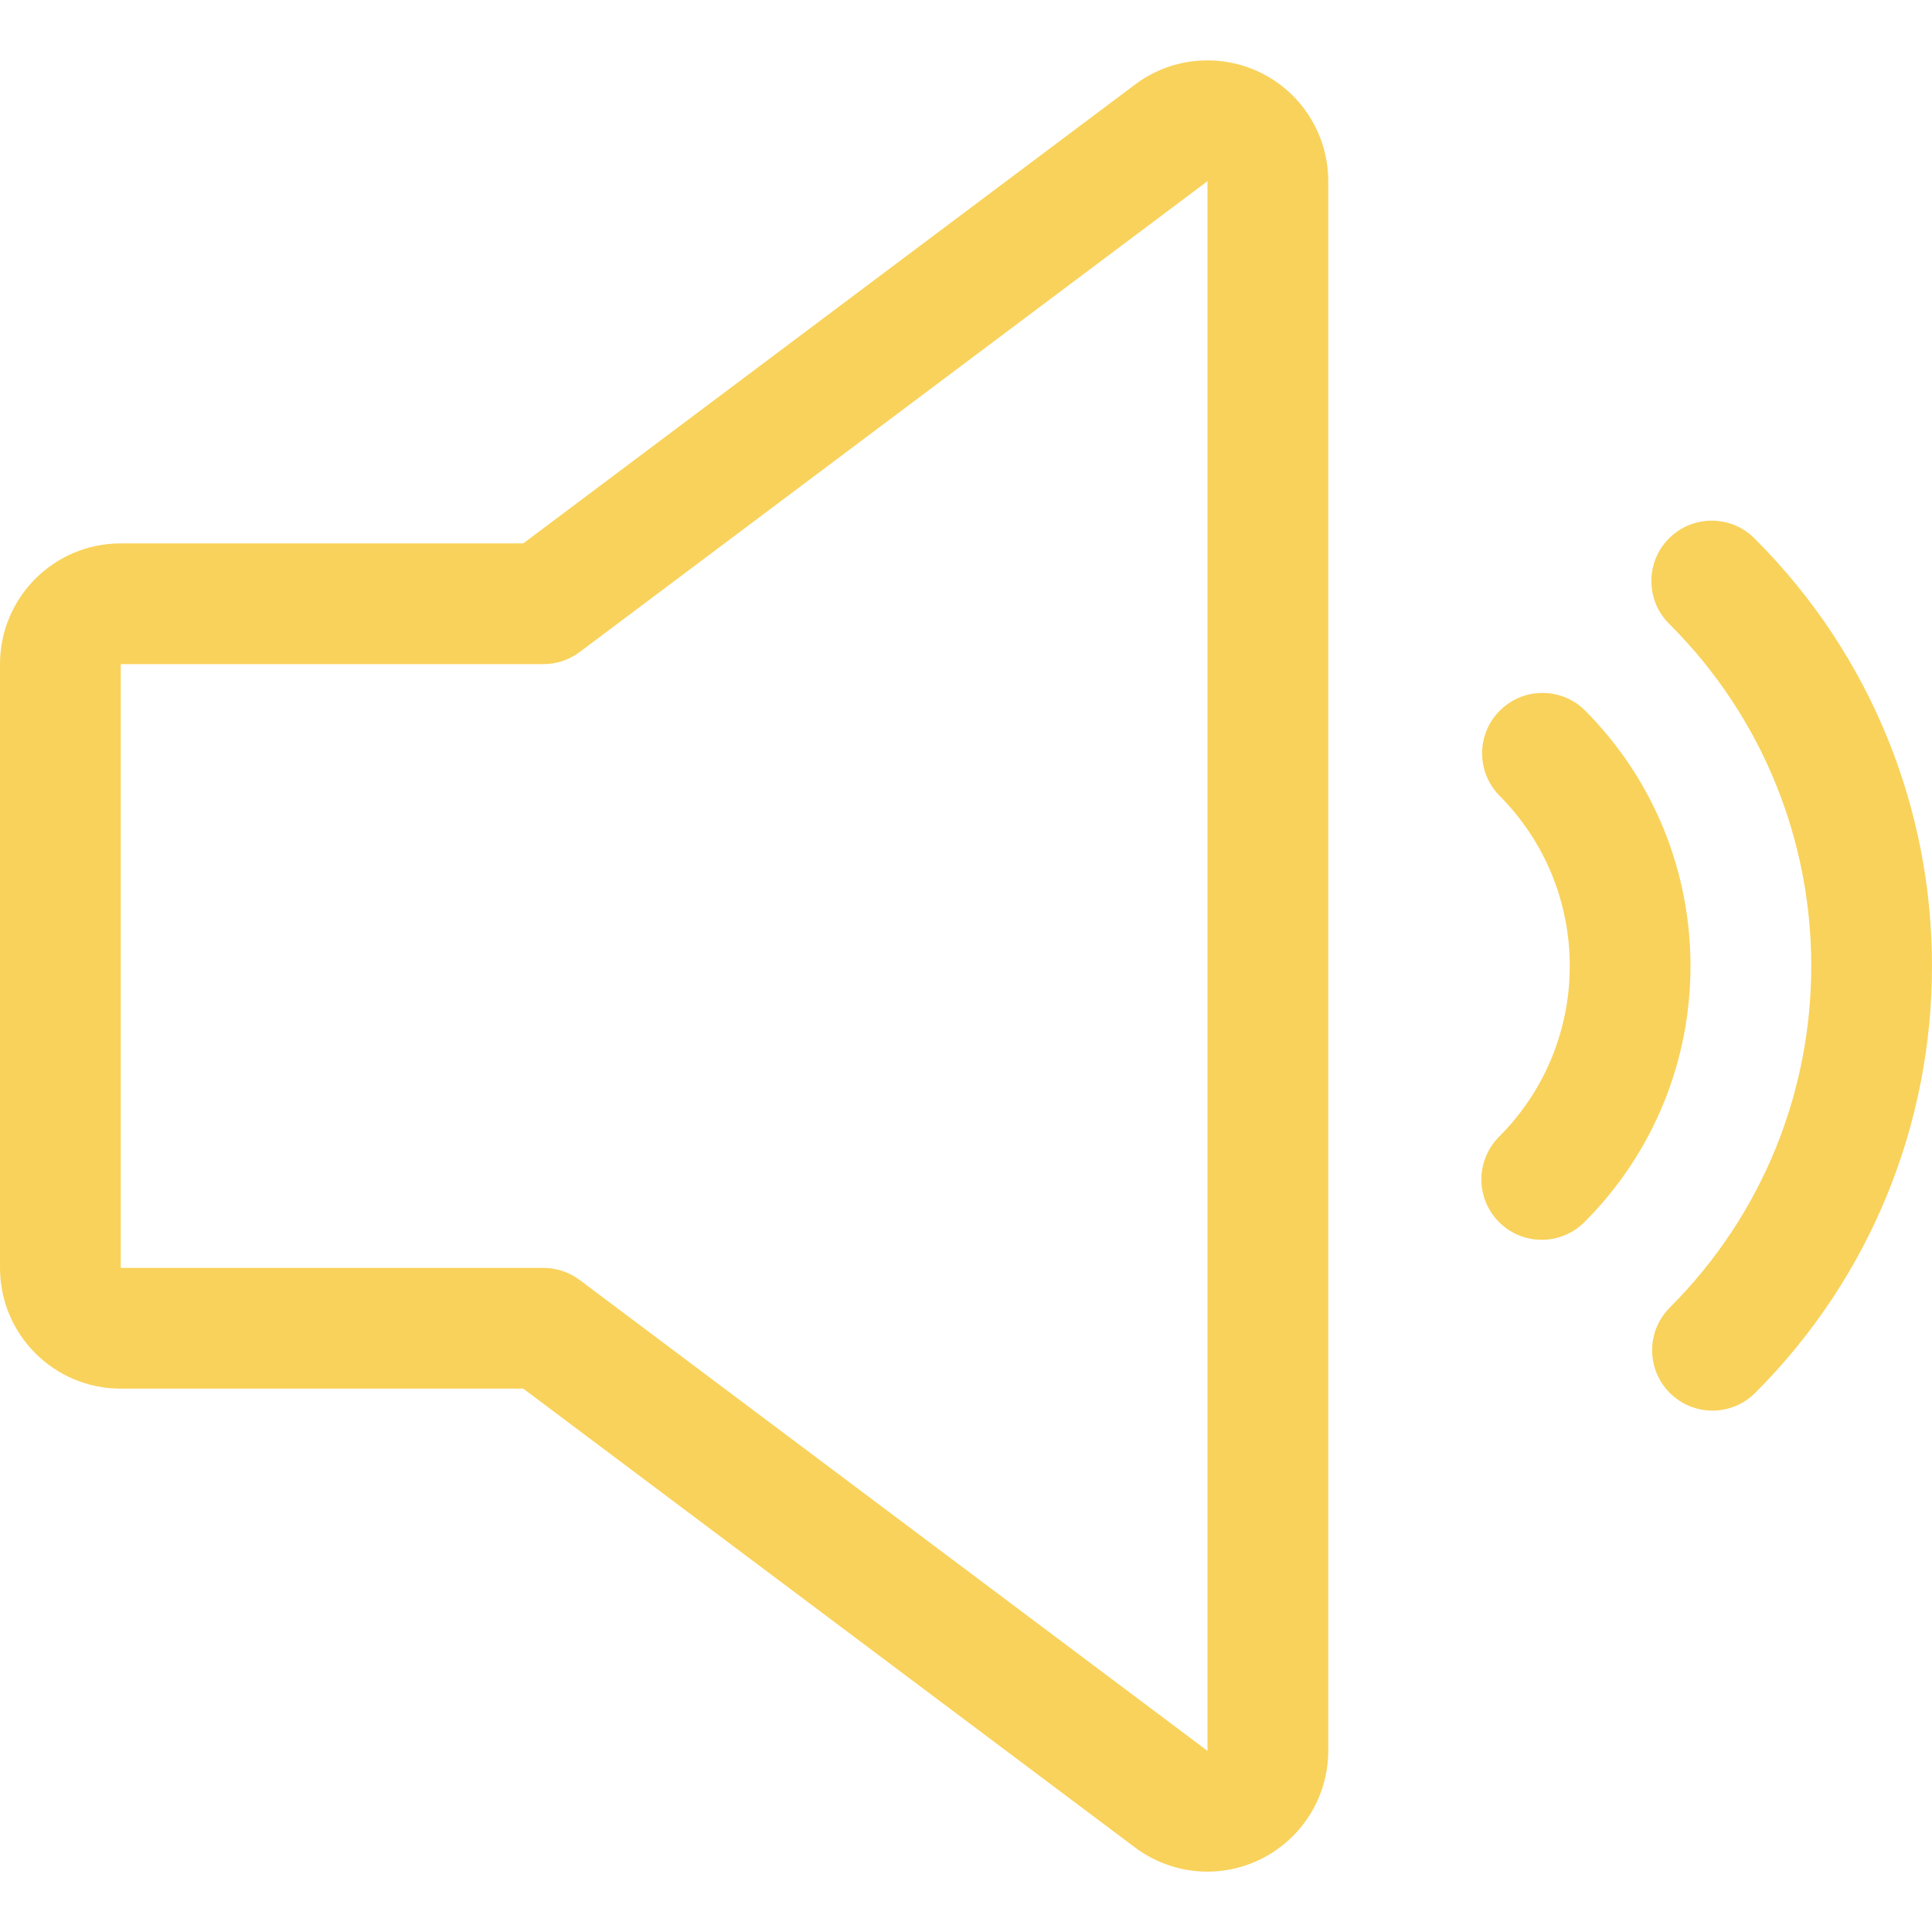 <svg height="512pt" viewBox="0 -16 512 512" width="512pt" xmlns="http://www.w3.org/2000/svg"><path style="fill:#F9D25B;" d="m320 480.004c-6.922 0-13.66-2.246-19.199-6.398l-162.129-121.602h-106.672c-17.672 0-32-14.328-32-32v-160c0-17.676 14.328-32 32-32h106.672l162.129-121.602c14.141-10.605 34.195-7.738 44.801 6.398 4.152 5.539 6.398 12.277 6.398 19.203v416c-.043 17.656-14.344 31.957-32 32zm-288-320v160h112c3.461 0 6.832 1.121 9.602 3.199l166.398 124.801v-416l-166.398 124.801c-2.77 2.074-6.141 3.199-9.602 3.199zm0 0"/><path style="fill:#F9D25B;" d="m453.828 357.828c-8.84-.004-16-7.168-16-16.004.004-4.242 1.688-8.309 4.688-11.309 49.988-49.988 49.988-131.031.004-181.02-.004-.004-.004-.004-.004-.004-6.355-6.141-6.535-16.27-.395-22.625 6.137-6.355 16.266-6.531 22.625-.395.133.129.262.262.391.395 62.484 62.484 62.484 163.789 0 226.273-3 3-7.066 4.688-11.309 4.688zm0 0"/><path style="fill:#F9D25B;" d="m408.578 312.562c-8.836 0-16-7.164-15.996-16.004 0-4.242 1.684-8.309 4.684-11.309 24.984-24.992 24.984-65.504 0-90.496-6.137-6.355-5.961-16.484.395-22.625 6.199-5.988 16.027-5.988 22.23 0 37.477 37.488 37.477 98.258 0 135.746-3 3-7.07 4.688-11.312 4.688zm0 0"/></svg>

